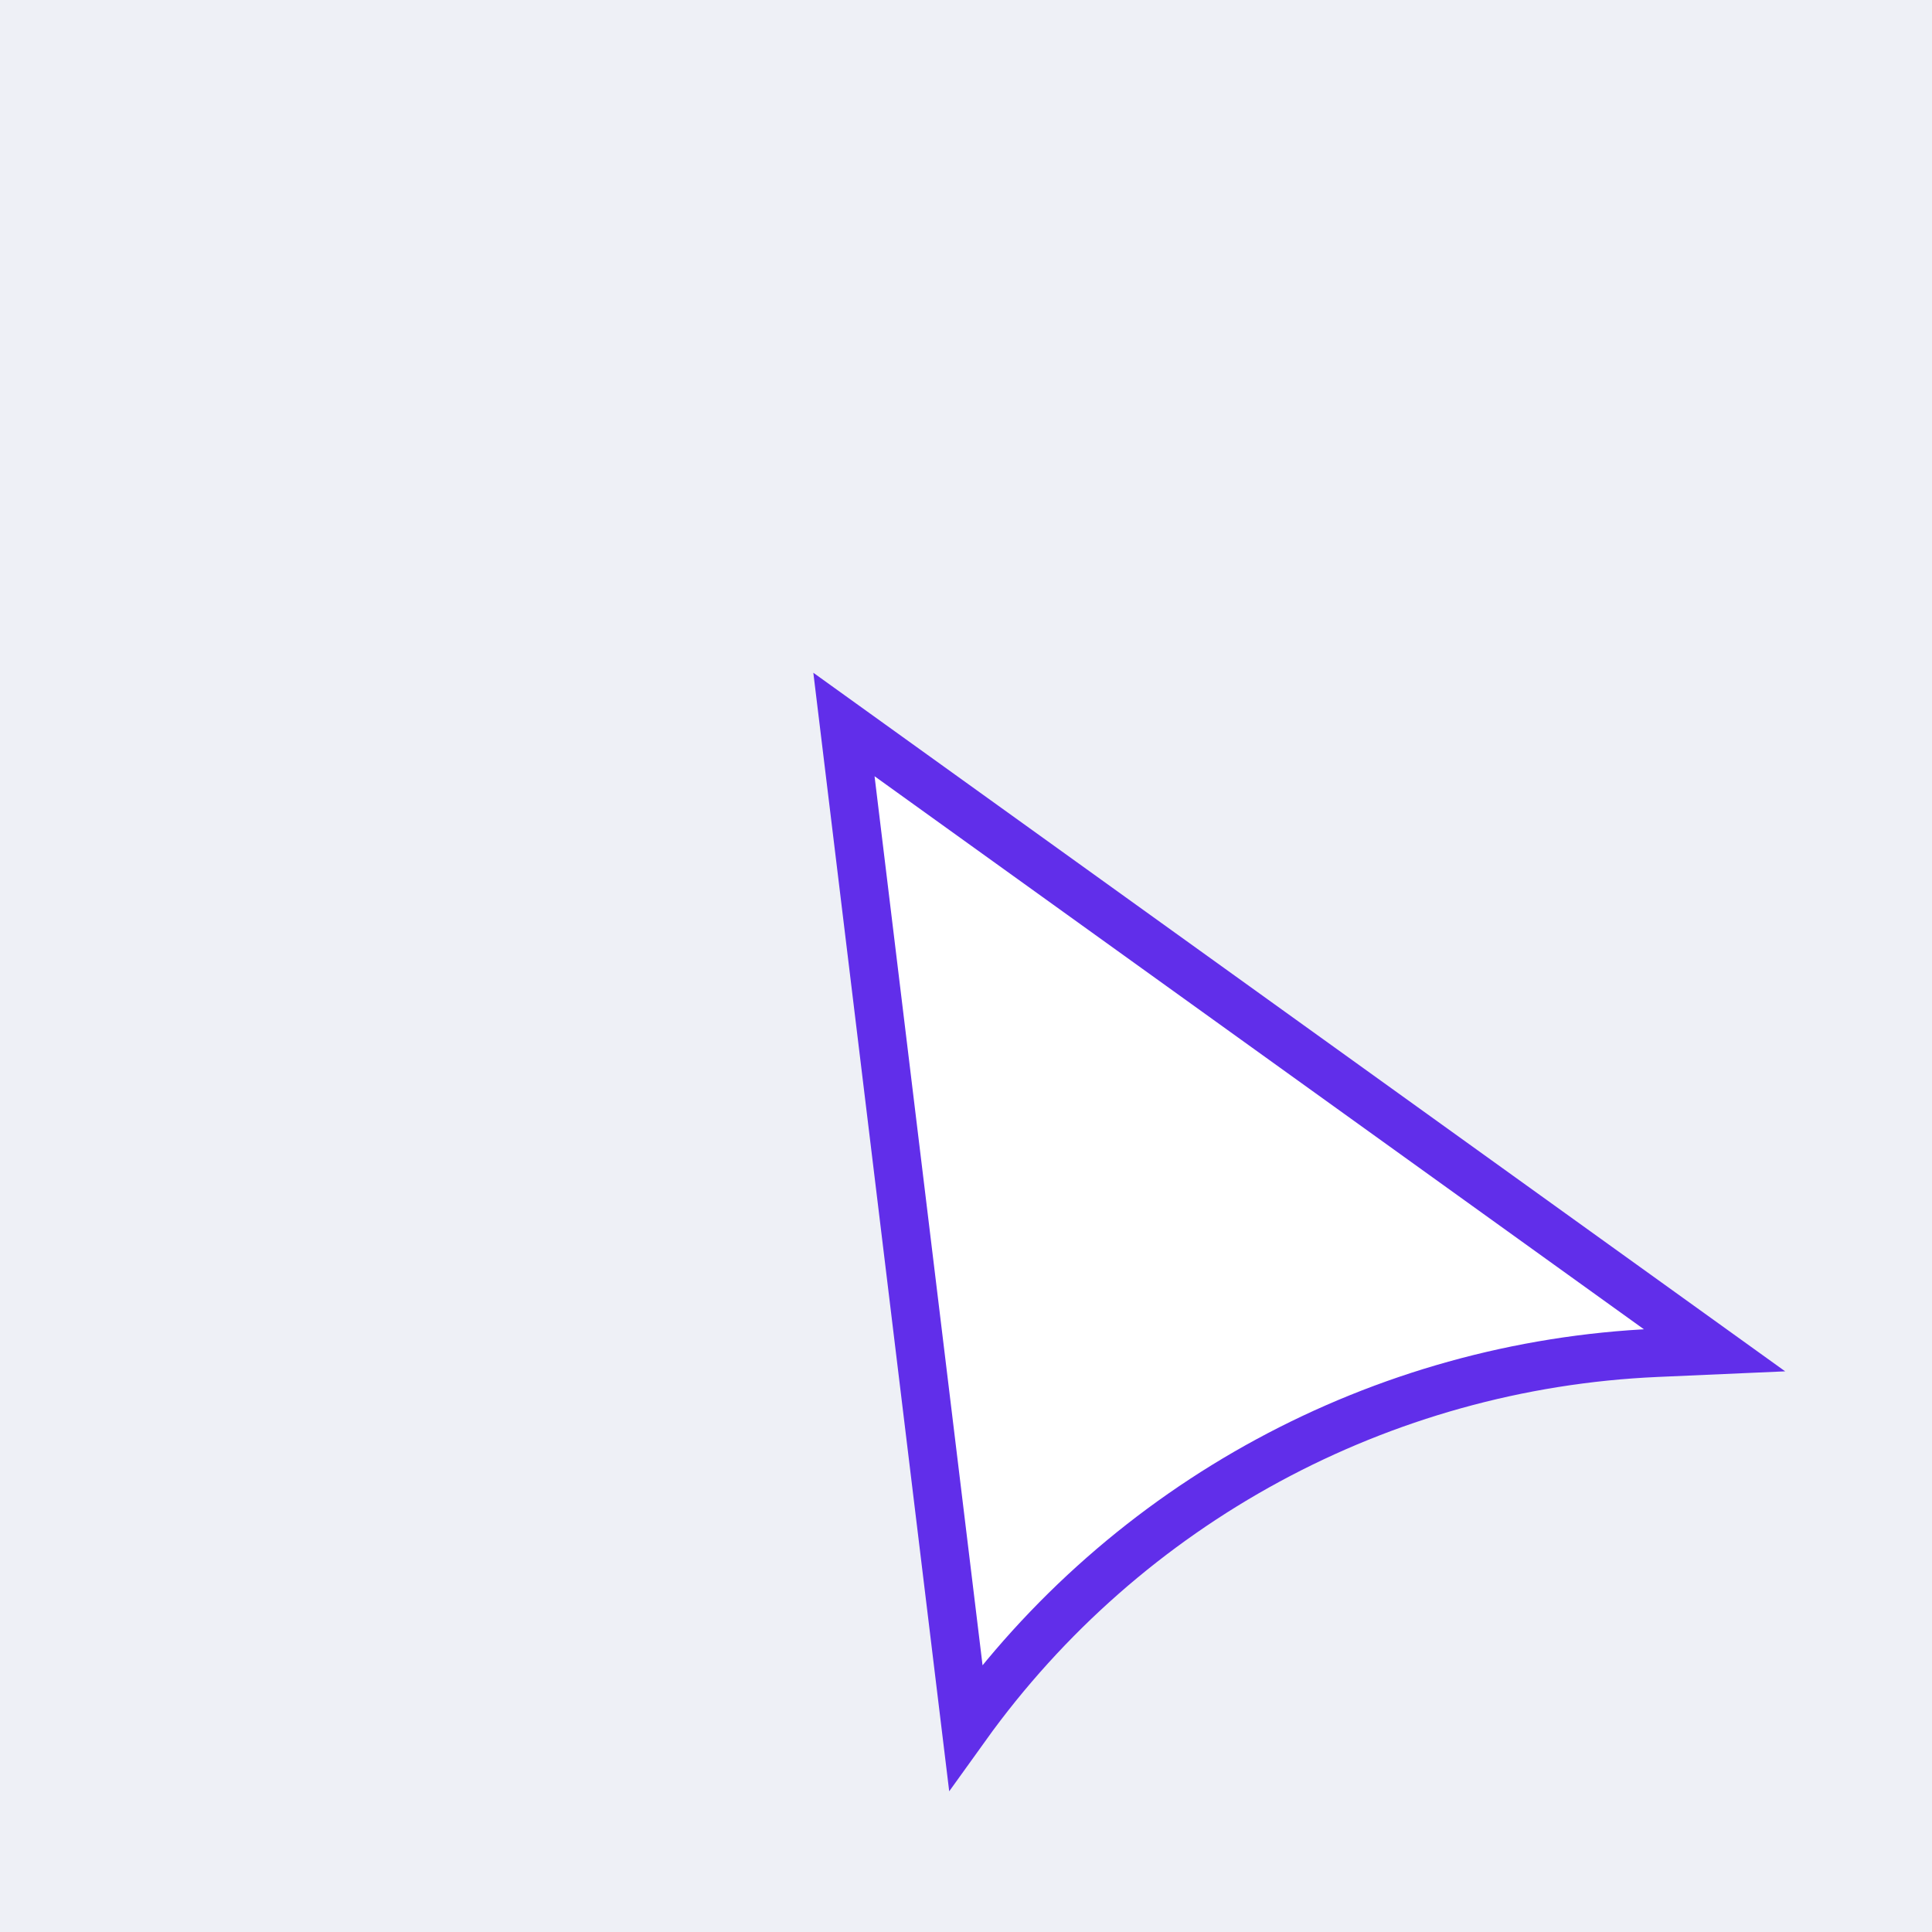 <svg width="40" height="40" viewBox="0 0 40 40" fill="none" xmlns="http://www.w3.org/2000/svg">
<rect width="40" height="40" fill="#EFF0F6"/>
<rect opacity="0.4" width="40" height="40" fill="#EFF0F6"/>
<rect opacity="0.4" width="40" height="40" fill="#EFF0F6"/>
<path d="M19.994 35.753L17.473 15L35.497 27.956L34.293 28.009C28.592 28.261 23.321 31.116 19.994 35.753Z" fill="white" stroke="#612EEA"/>
</svg>
